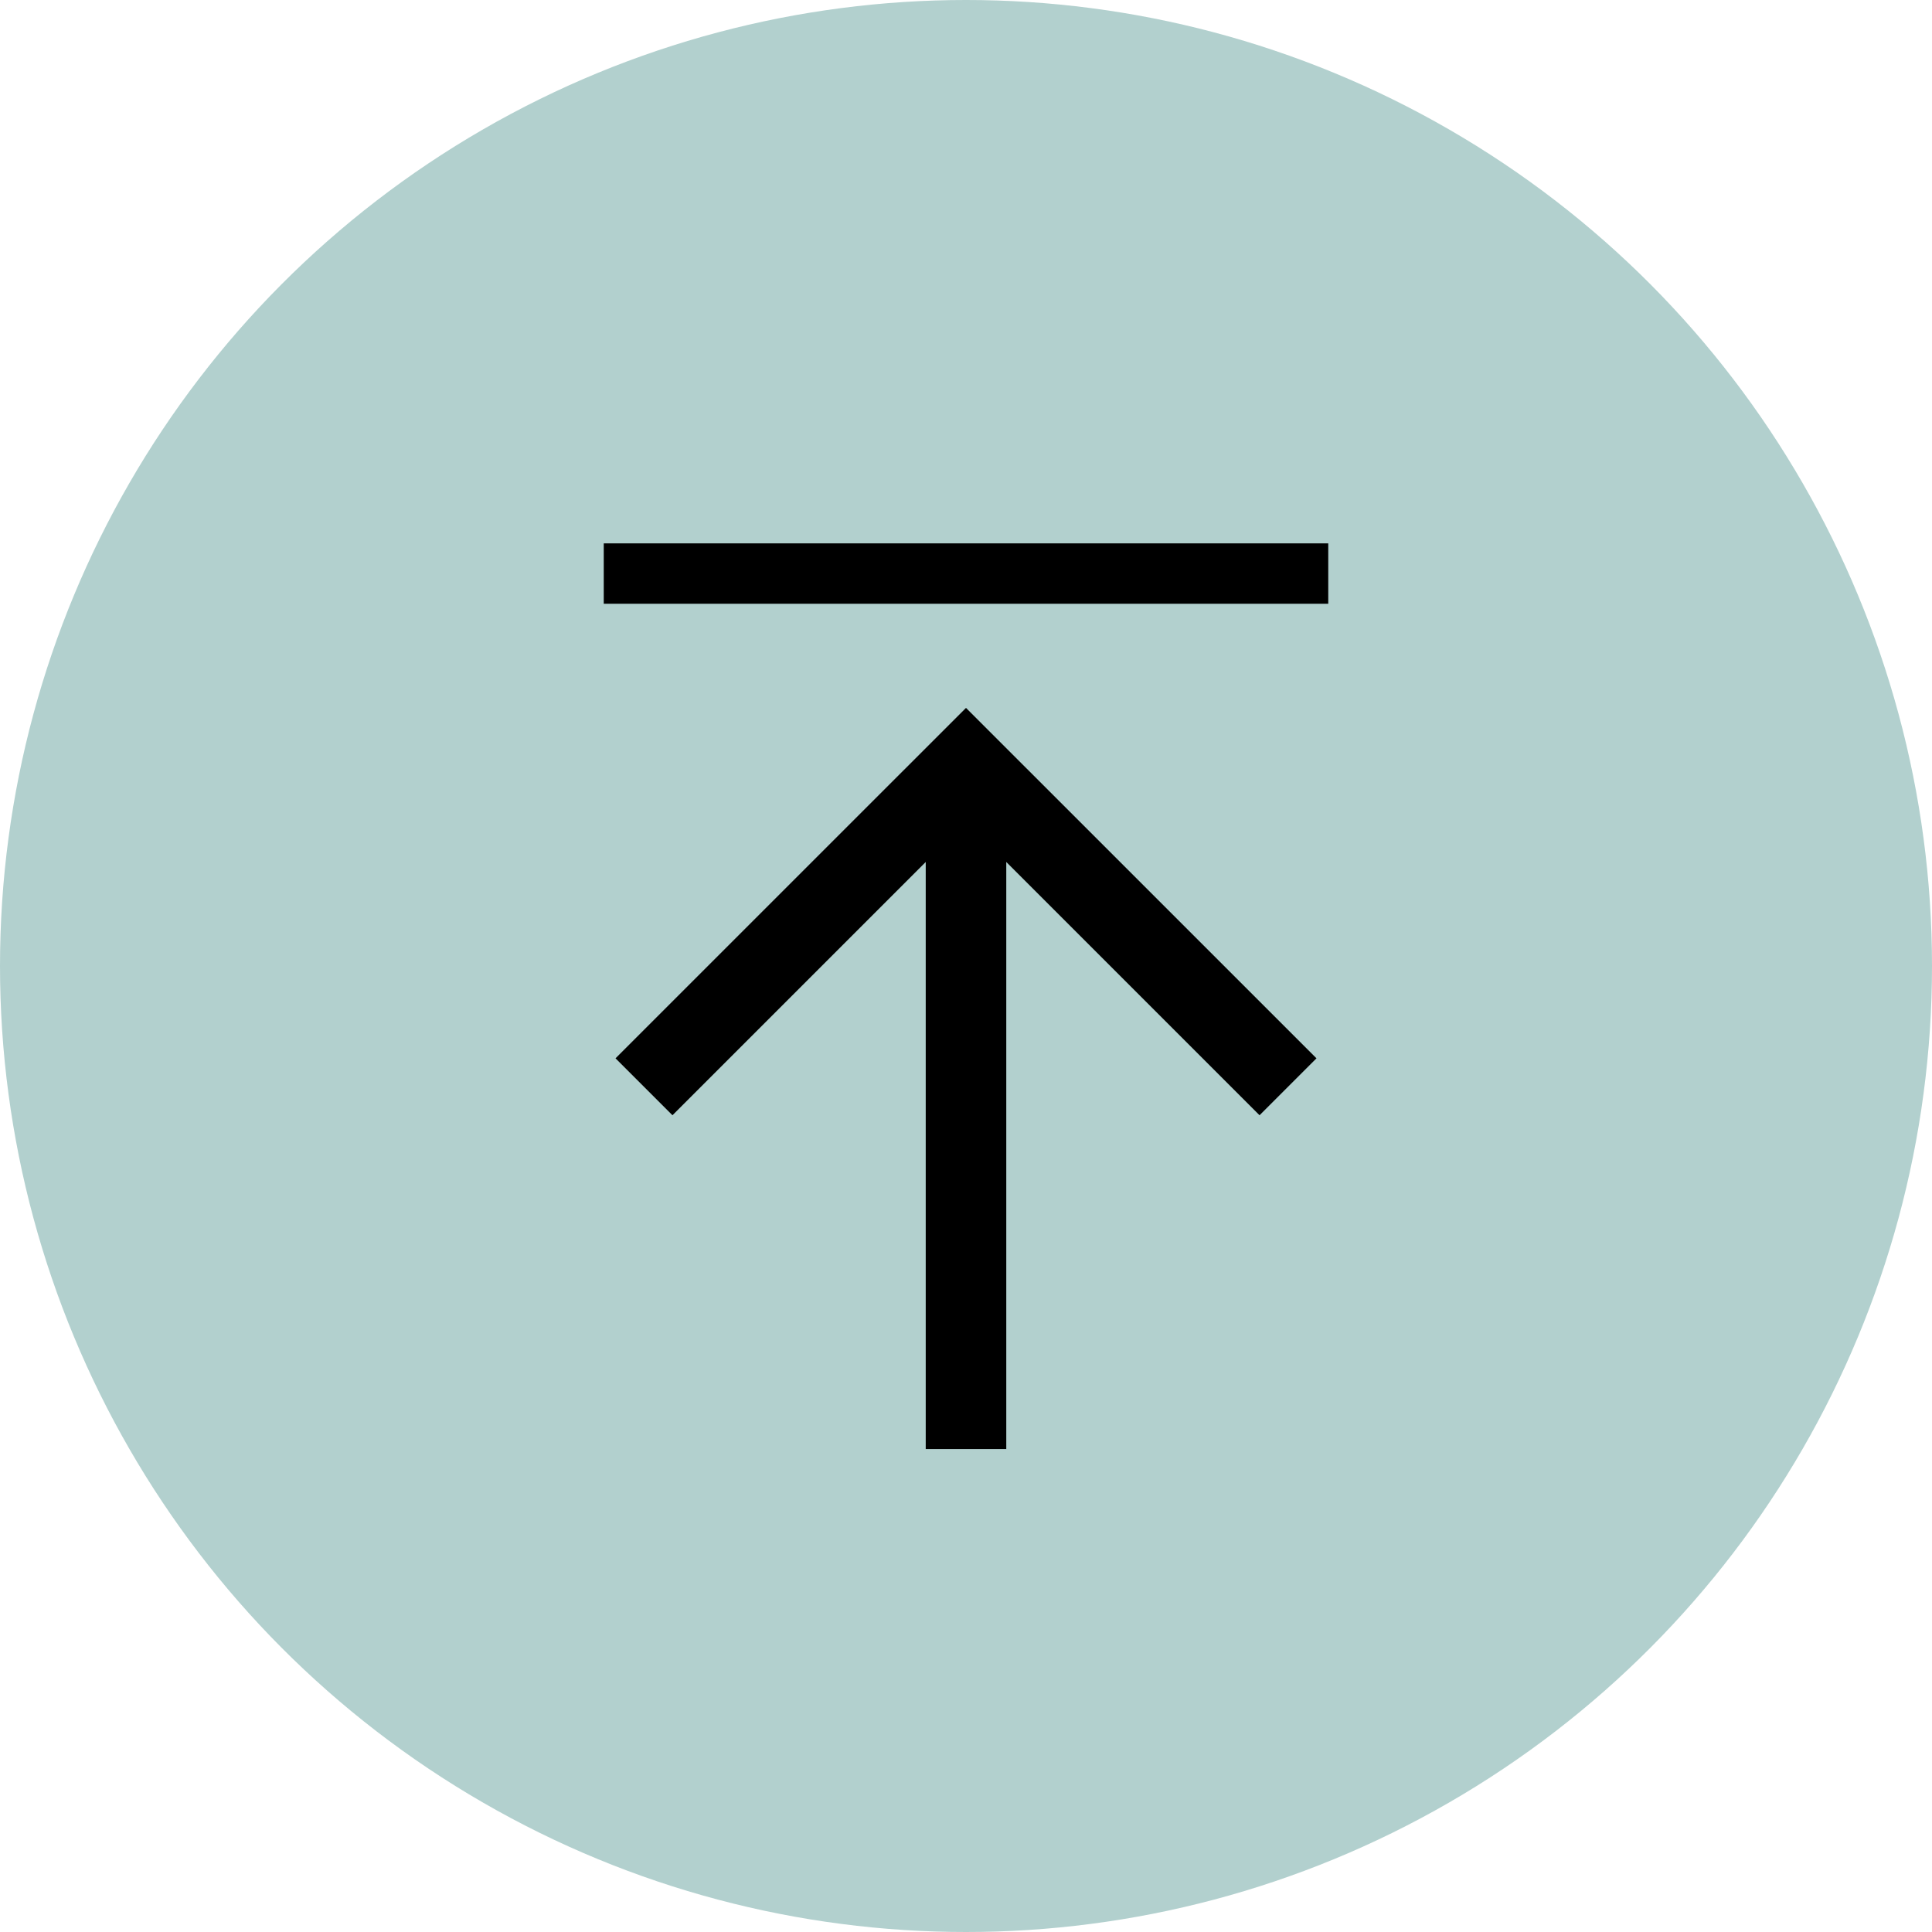 <svg width="32" height="32" viewBox="0 0 32 32" fill="none" xmlns="http://www.w3.org/2000/svg">
<circle cx="16" cy="16" r="16" fill="#B2D0CE"/>
<path fill-rule="evenodd" clip-rule="evenodd" d="M16.667 14.277L20.862 18.472L21.805 17.529L16 11.725L10.195 17.529L11.138 18.472L15.333 14.277L15.333 24.001L16.667 24.001L16.667 14.277Z" fill="black"/>
<rect width="12" height="1" transform="matrix(1 0 0 -1 10 10)" fill="black"/>
</svg>
